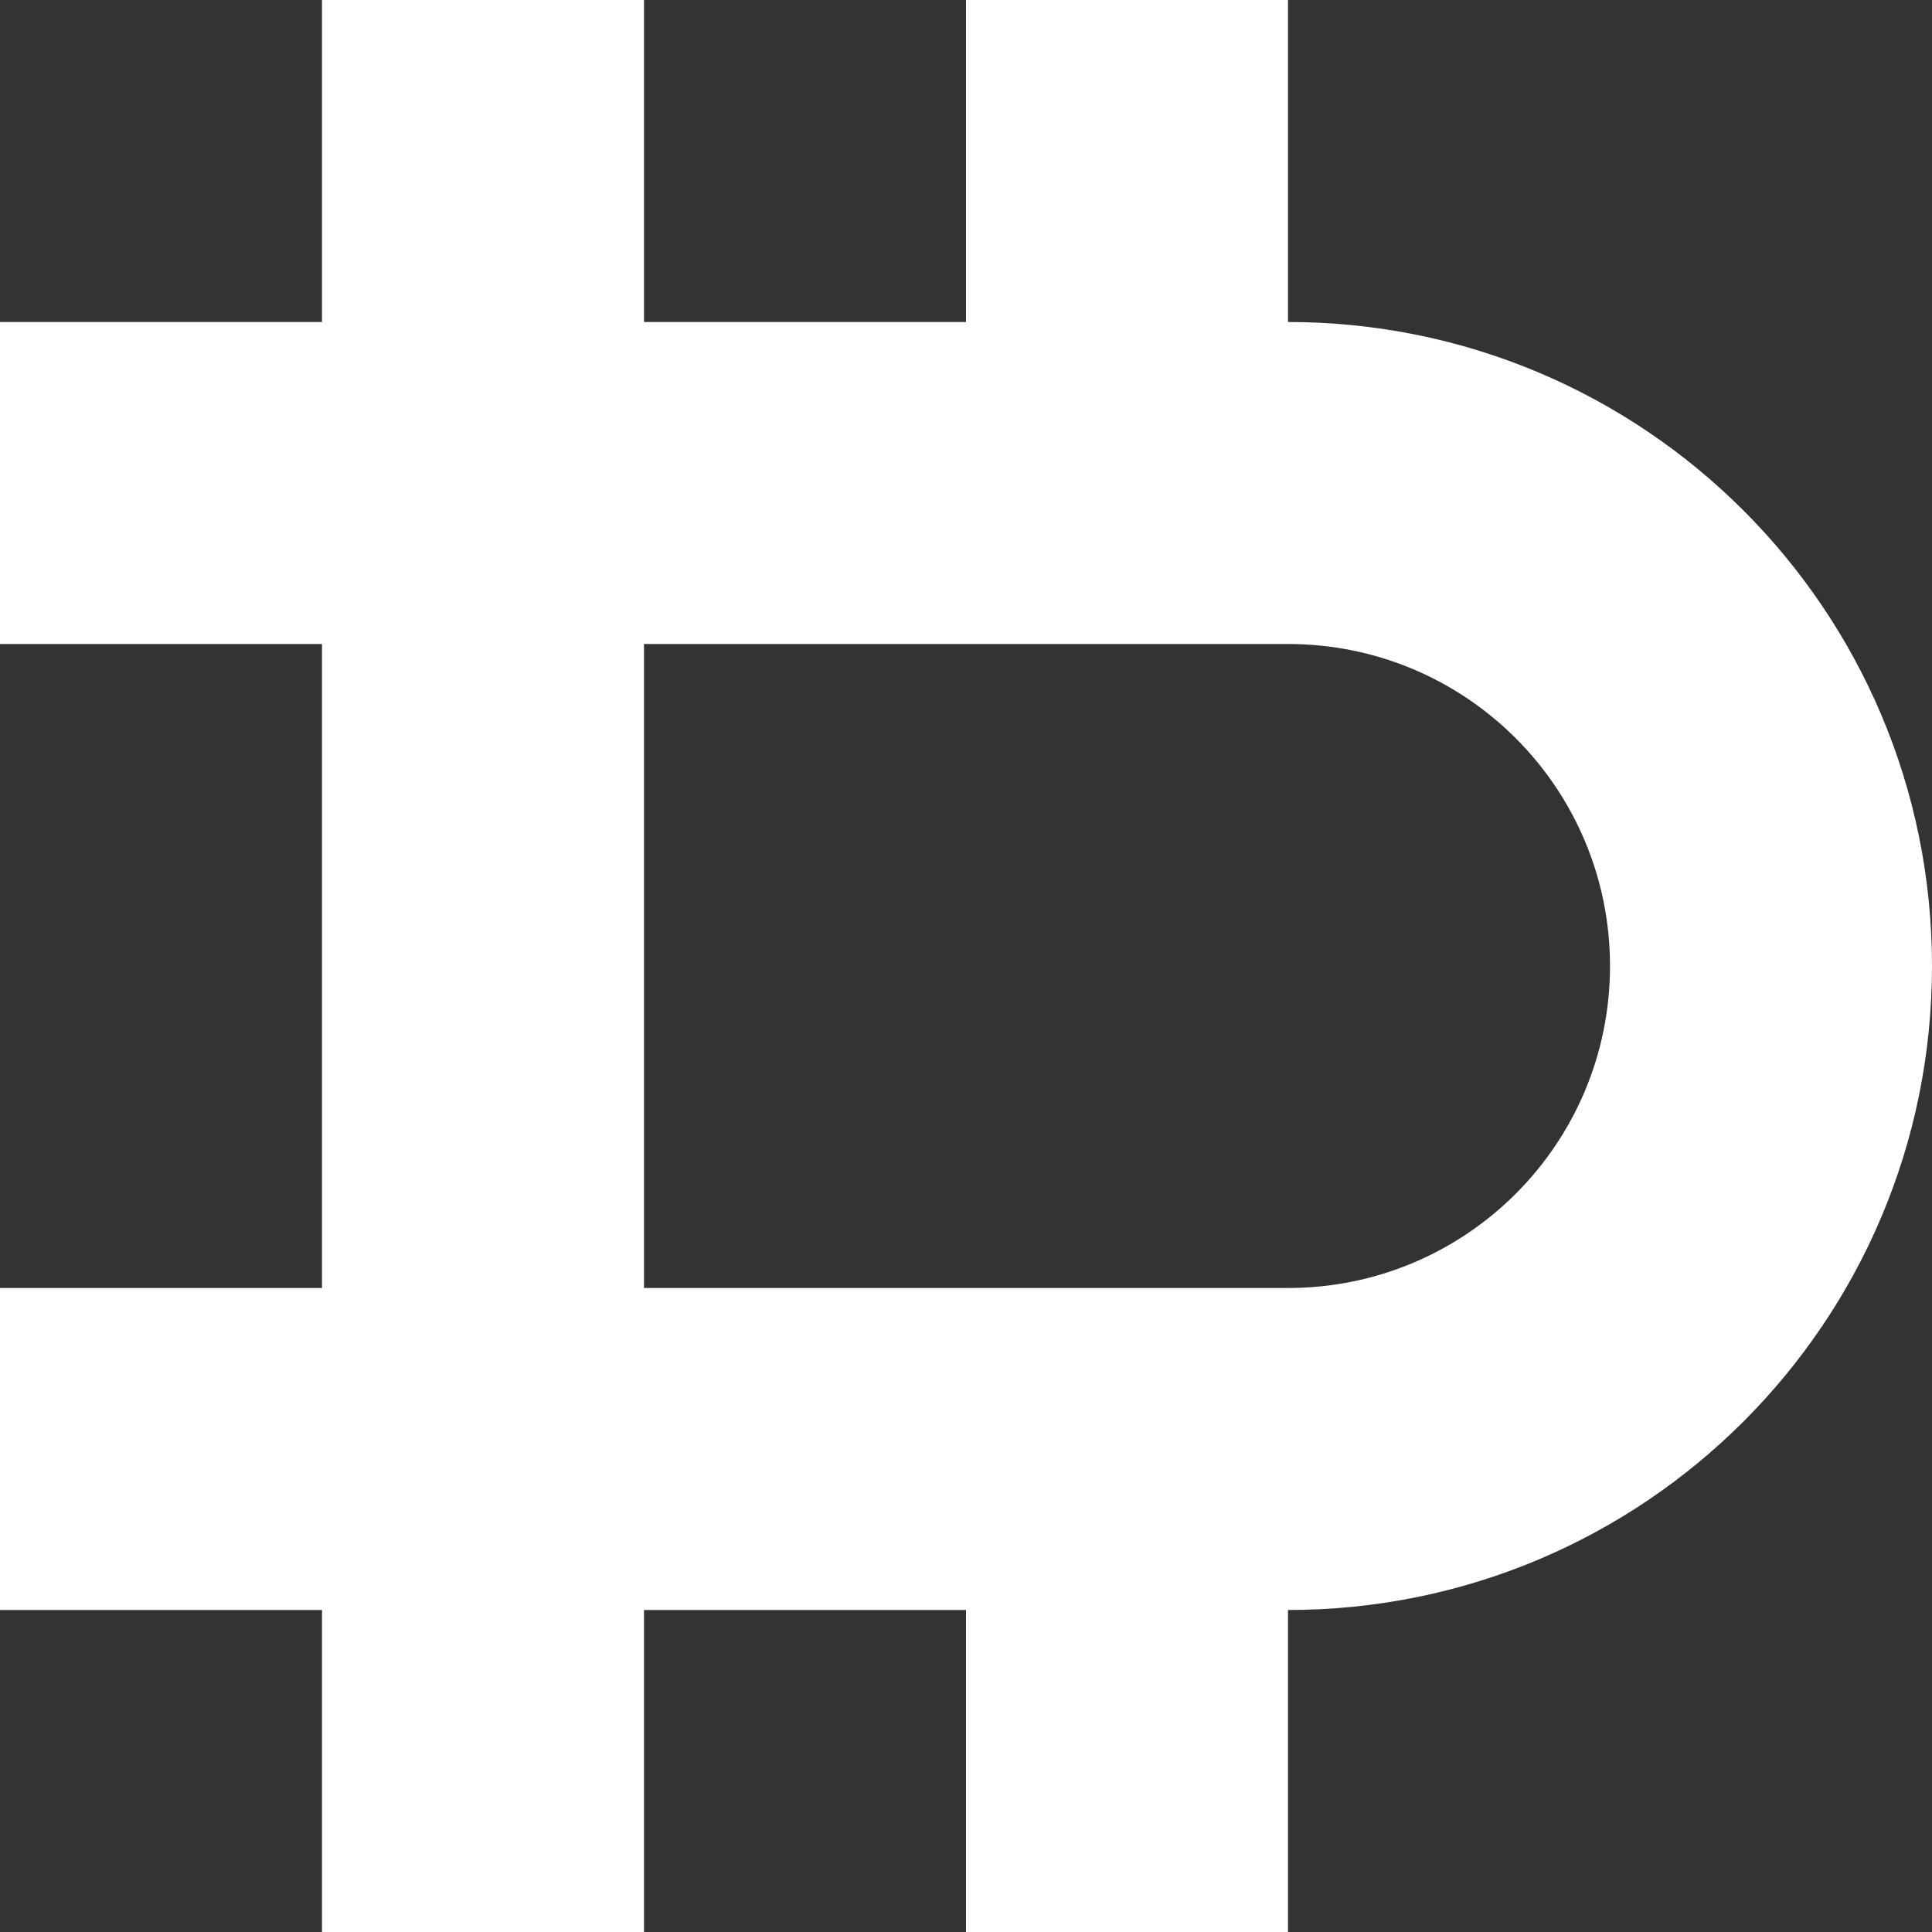 <svg width="1500" height="1500" viewBox="0 0 1500 1500" fill="none" xmlns="http://www.w3.org/2000/svg">
<rect x="0" y="0" width="1500" height="1500" fill="#333333" stroke="none"/>
<path d="M250 1250H0V1000H250V500H0V250H250V0H500V250H750V0H1000V250C1276.39 250 1500 473.607 1500 750C1500 1026.39 1276.39 1250 1000 1250V1500H750V1250H500V1500H250V1250ZM500 1000H1000C1138.2 1000 1250 888.196 1250 750C1250 611.804 1138.2 500 1000 500H500V1000Z" fill="white"/>
</svg>
